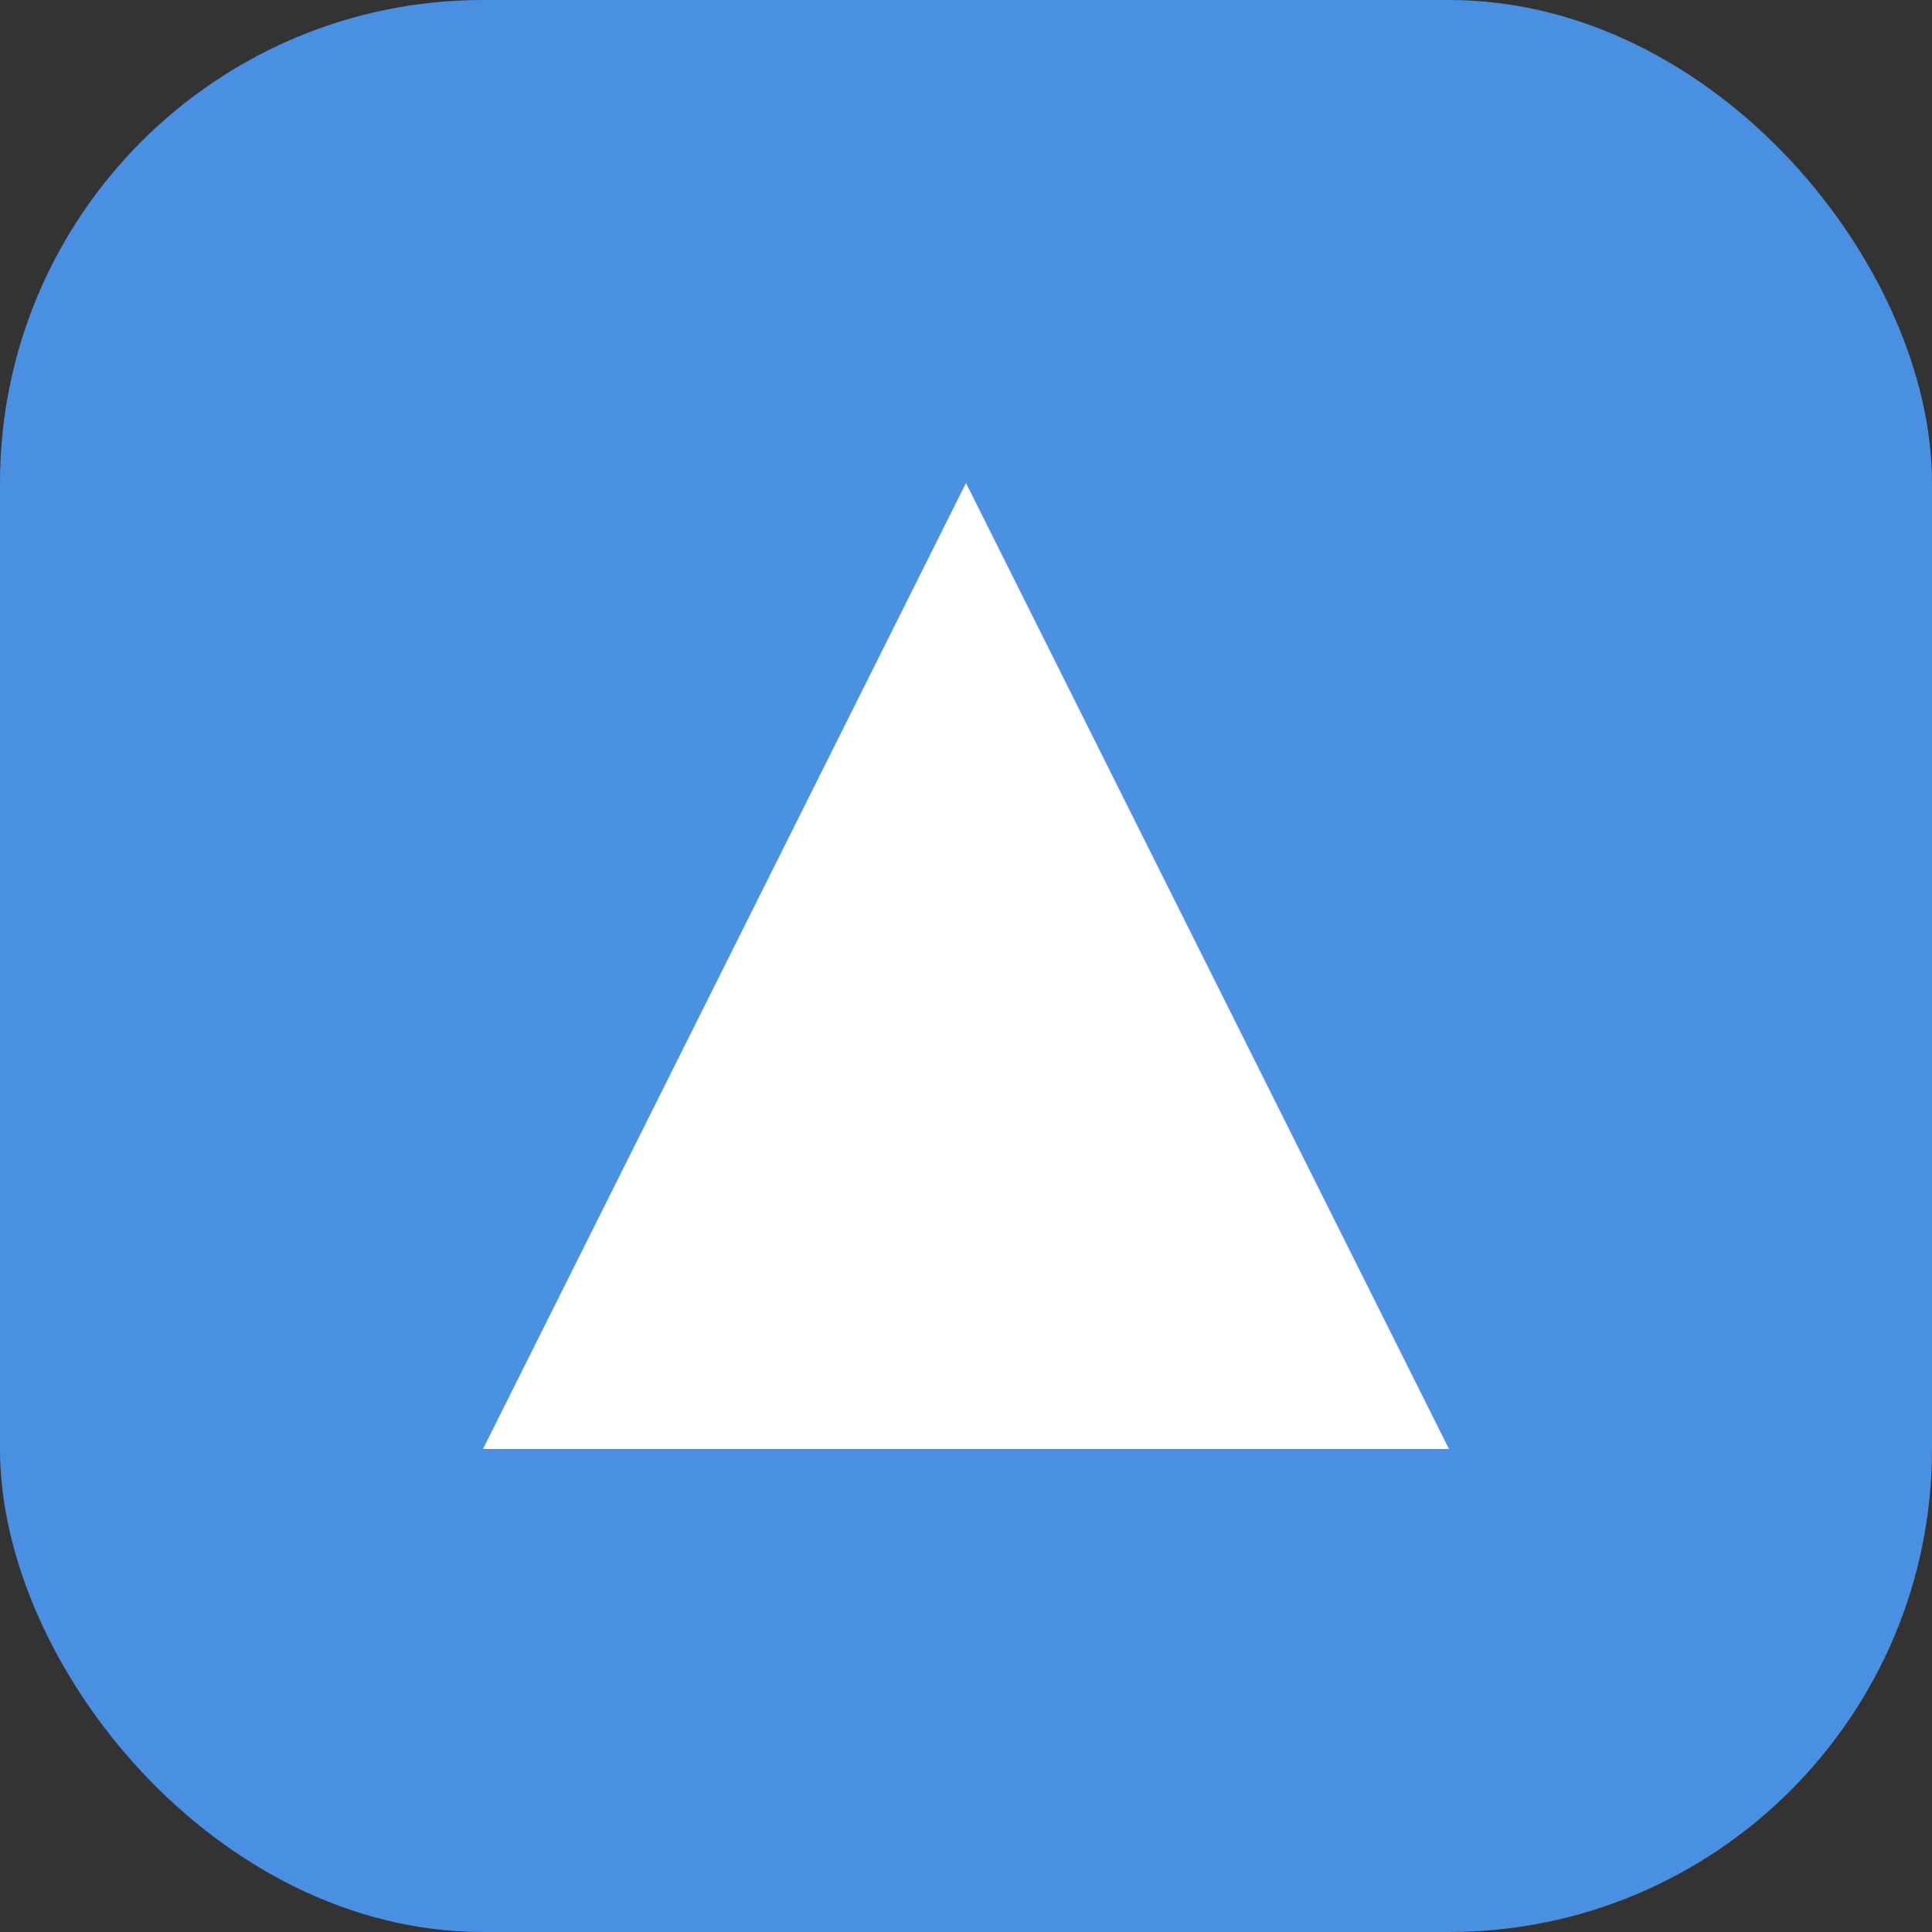 <svg width="512" height="512" viewBox="0 0 512 512" fill="none" xmlns="http://www.w3.org/2000/svg">
  <rect x="0" y="0" width="512" height="512" fill="#333333" stroke="none"/>
  <rect width="512" height="512" rx="128" fill="#4A90E2"/>
  <path d="M256 128L320 256L384 384H256H128L192 256L256 128Z" fill="white"/>
</svg>